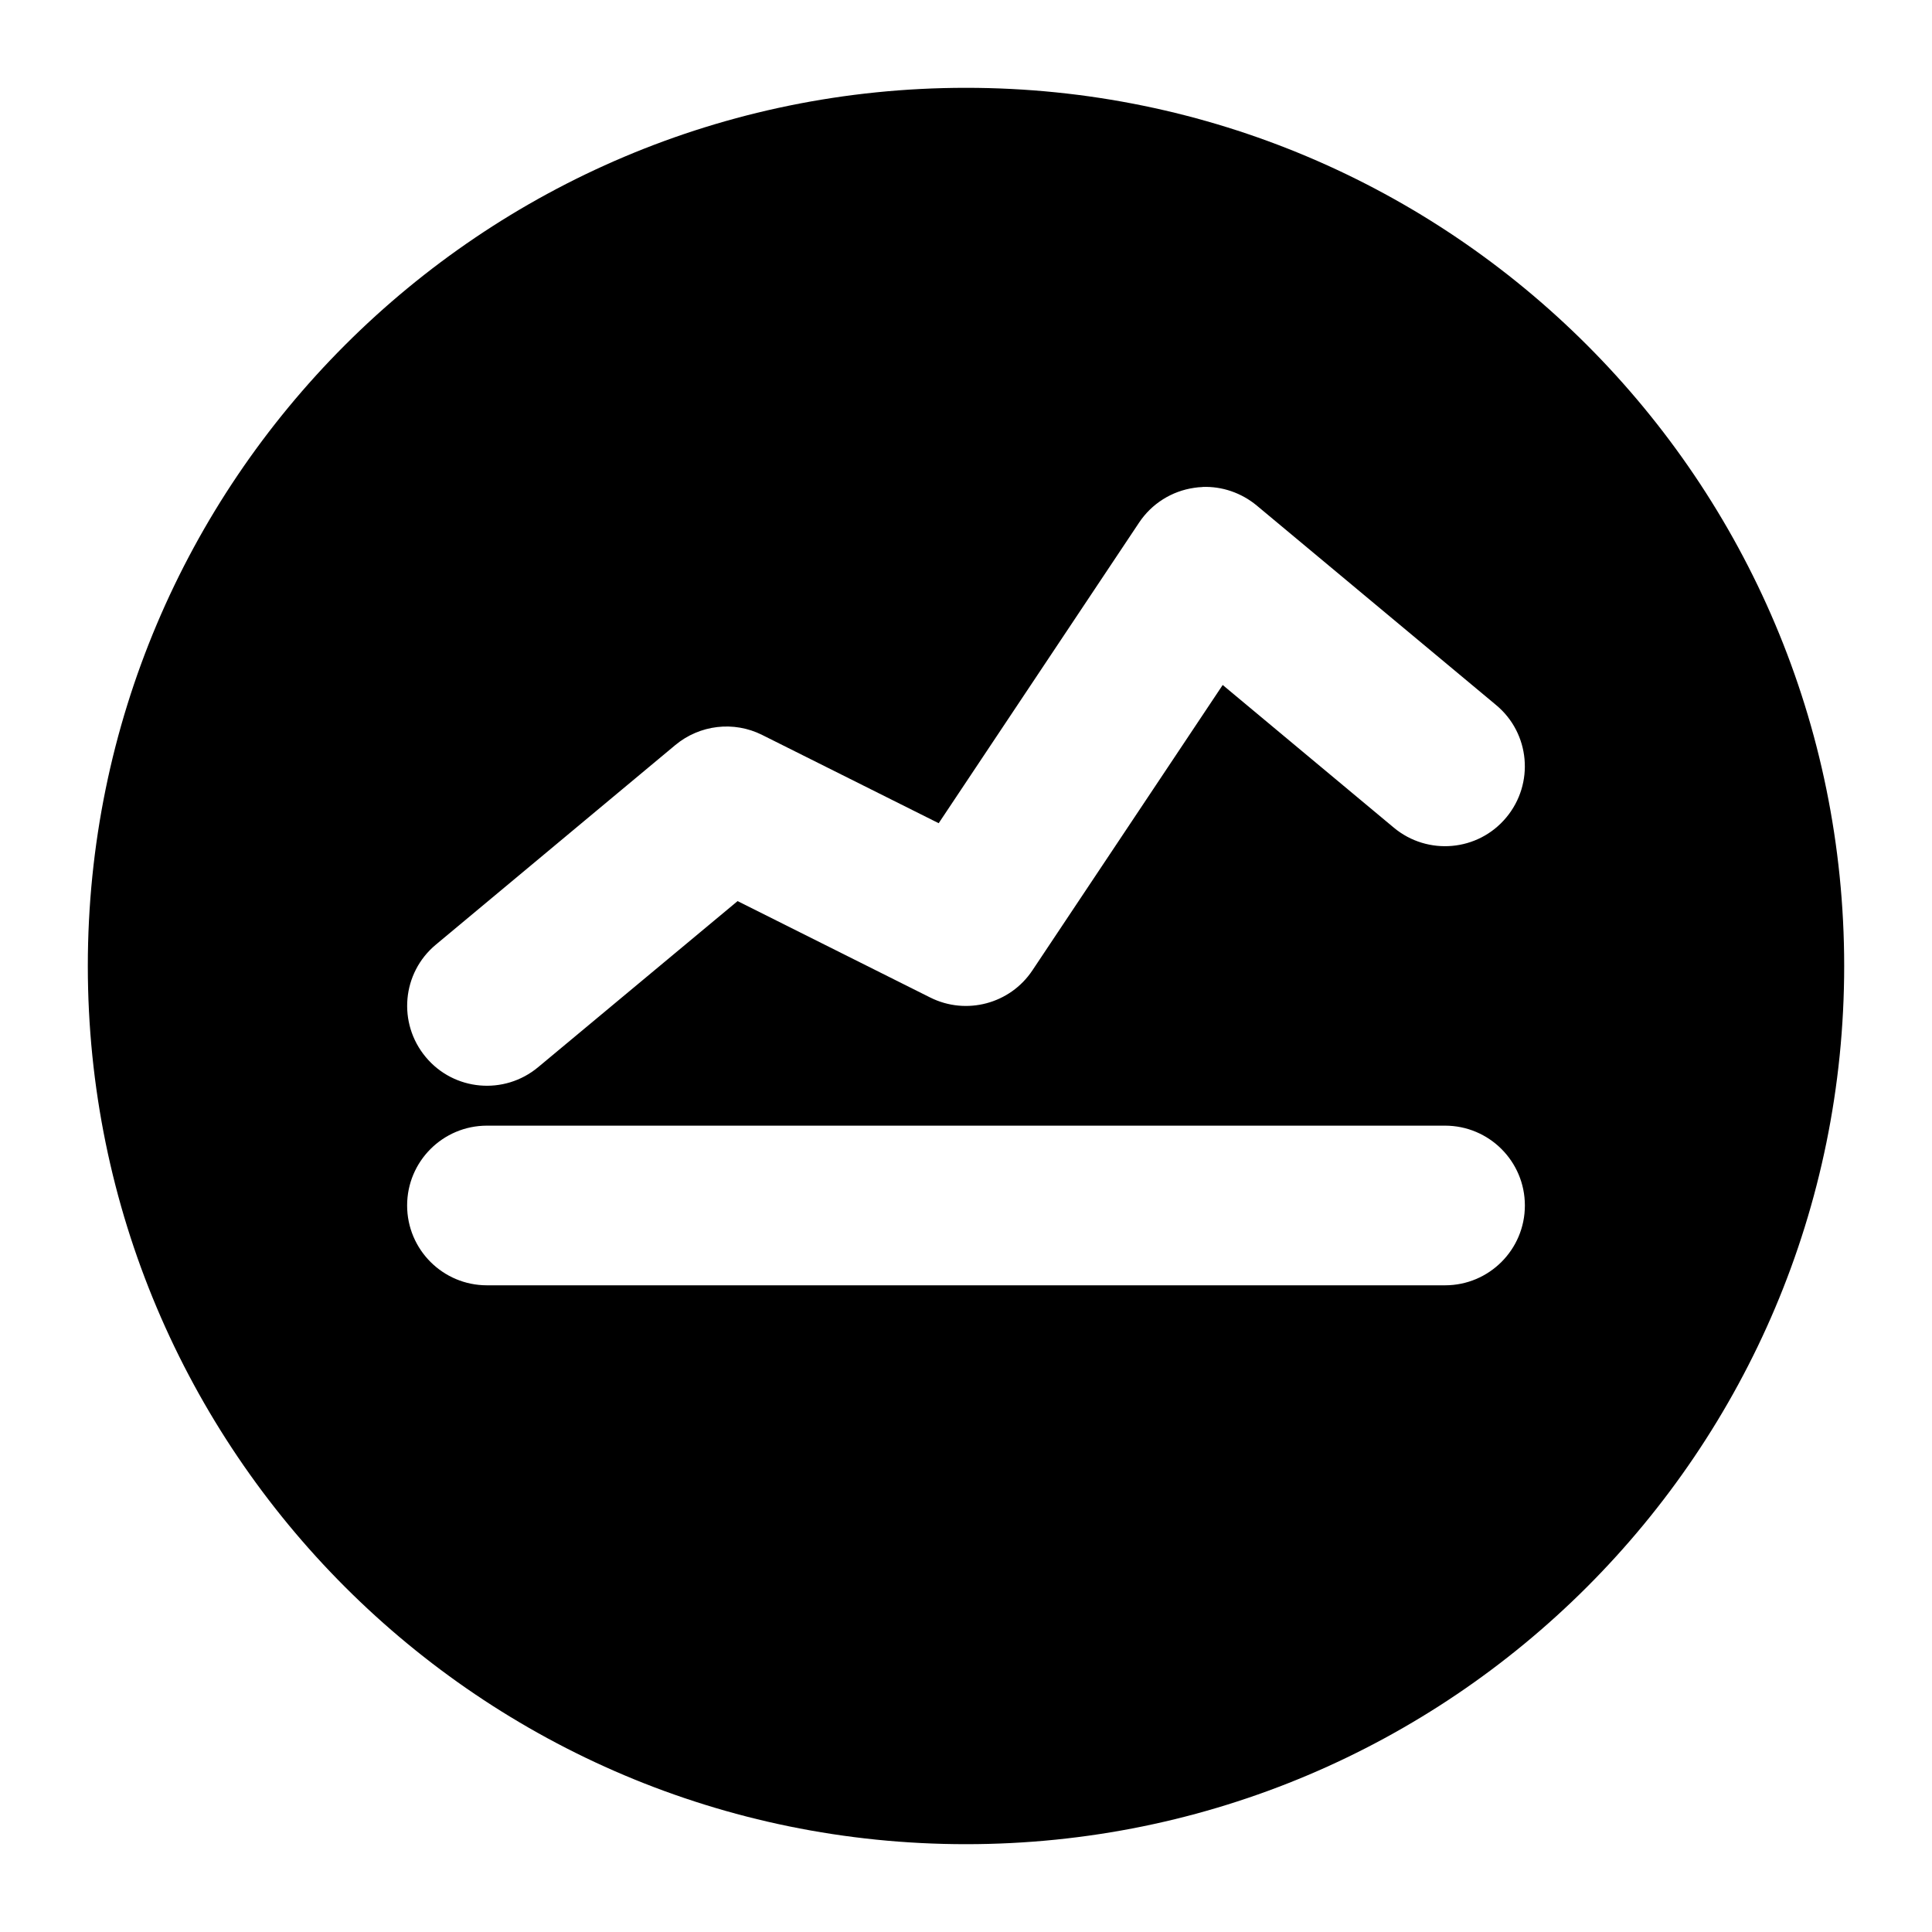 <?xml version="1.0" encoding="UTF-8" standalone="no"?>
<svg
   width="22"
   height="22"
   viewBox="0 0 22 22"
   fill="none"
   version="1.1"
   id="svg70"
   sodipodi:docname="graph.svg"
   inkscape:version="1.2.2 (732a01da63, 2022-12-09)"
   xmlns:inkscape="http://www.inkscape.org/namespaces/inkscape"
   xmlns:sodipodi="http://sodipodi.sourceforge.net/DTD/sodipodi-0.dtd"
   xmlns="http://www.w3.org/2000/svg"
   xmlns:svg="http://www.w3.org/2000/svg">
  <defs
     id="defs74" />
  <sodipodi:namedview
     id="namedview72"
     pagecolor="#ffffff"
     bordercolor="#000000"
     borderopacity="0.25"
     inkscape:showpageshadow="2"
     inkscape:pageopacity="0.0"
     inkscape:pagecheckerboard="0"
     inkscape:deskcolor="#d1d1d1"
     showgrid="false"
     inkscape:zoom="38.045455"
     inkscape:cx="7.6093189"
     inkscape:cy="11.013142"
     inkscape:window-width="1920"
     inkscape:window-height="1017"
     inkscape:window-x="-8"
     inkscape:window-y="-8"
     inkscape:window-maximized="1"
     inkscape:current-layer="svg70" />
  <path
     id="path354"
     d="M 11,1 C 5.477,1 1,5.477 1,11 1,16.523 5.477,21 11,21 16.523,21 21,16.523 21,11 21,5.477 16.523,1 11,1 Z m 2.692,4.545 c 0.223,-0.009 0.444,0.067 0.618,0.211 l 2.727,2.273 c 0.386,0.321 0.437,0.894 0.115,1.28 C 16.831,9.695 16.258,9.746 15.872,9.425 L 13.923,7.8 11.756,11.05 c -0.254,0.381 -0.753,0.514 -1.163,0.309 L 8.399,10.261 6.128,12.152 C 5.742,12.474 5.169,12.423 4.848,12.037 4.526,11.651 4.577,11.078 4.963,10.757 L 7.69,8.484 C 7.968,8.253 8.356,8.207 8.679,8.369 l 2.01,1.005 2.282,-3.423 c 0.143,-0.215 0.371,-0.359 0.627,-0.396 0.032,-0.005 0.062,-0.008 0.094,-0.009 z M 5.545,12.818 H 16.455 c 0.502,0 0.909,0.407 0.909,0.909 0,0.502 -0.407,0.909 -0.909,0.909 H 5.545 c -0.502,0 -0.909,-0.407 -0.909,-0.909 0,-0.502 0.407,-0.909 0.909,-0.909 z"
     style="fill:#000000;stroke-width:0.909" />
</svg>
